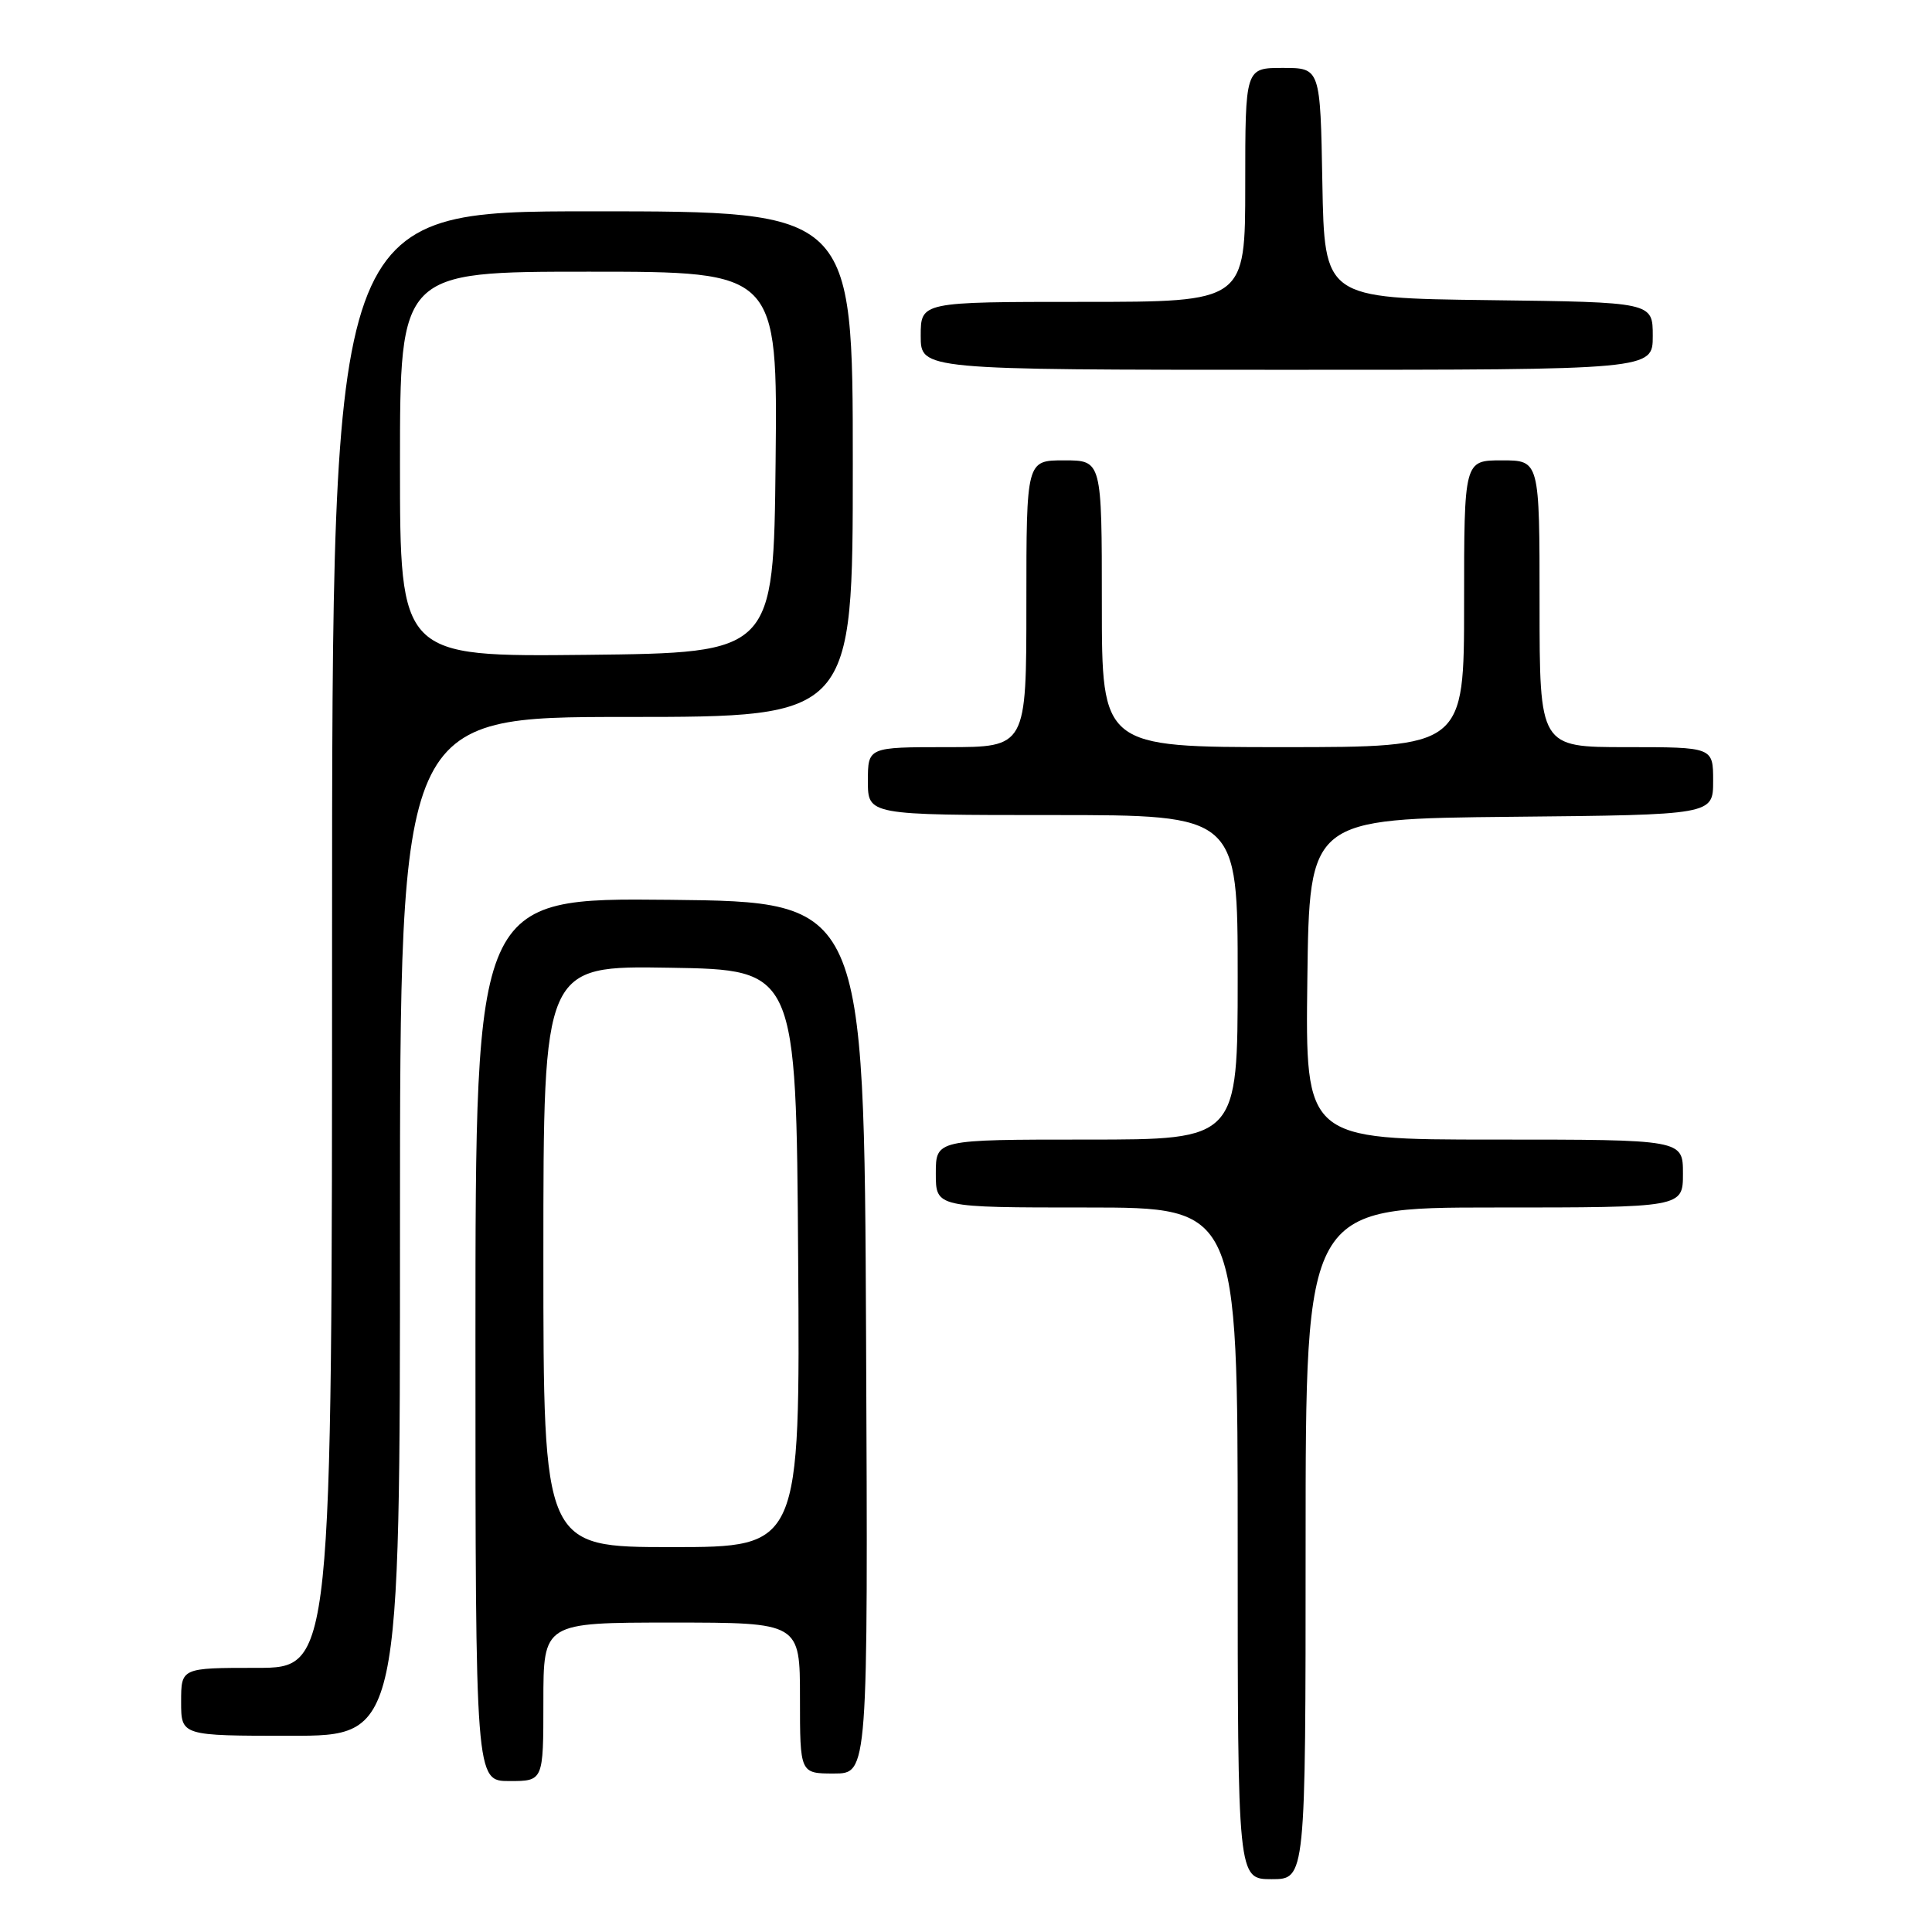 <?xml version="1.0" encoding="UTF-8" standalone="no"?>
<!DOCTYPE svg PUBLIC "-//W3C//DTD SVG 1.1//EN" "http://www.w3.org/Graphics/SVG/1.1/DTD/svg11.dtd" >
<svg xmlns="http://www.w3.org/2000/svg" xmlns:xlink="http://www.w3.org/1999/xlink" version="1.1" viewBox="0 0 256 256">
 <g >
 <path fill="currentColor"
d=" M 173.00 204.50 C 173.00 160.00 173.00 160.00 198.00 160.00 C 223.00 160.00 223.00 160.00 223.00 155.50 C 223.00 151.00 223.00 151.00 197.98 151.00 C 172.96 151.00 172.96 151.00 173.23 129.75 C 173.50 108.50 173.50 108.50 200.25 108.23 C 227.00 107.97 227.00 107.97 227.00 103.48 C 227.00 99.00 227.00 99.00 215.50 99.00 C 204.00 99.00 204.00 99.00 204.00 80.00 C 204.00 61.00 204.00 61.00 199.00 61.00 C 194.00 61.00 194.00 61.00 194.00 80.00 C 194.00 99.00 194.00 99.00 170.00 99.00 C 146.00 99.00 146.00 99.00 146.00 80.00 C 146.00 61.00 146.00 61.00 141.00 61.00 C 136.00 61.00 136.00 61.00 136.00 80.00 C 136.00 99.00 136.00 99.00 125.50 99.00 C 115.00 99.00 115.00 99.00 115.00 103.50 C 115.00 108.00 115.00 108.00 139.50 108.00 C 164.00 108.00 164.00 108.00 164.00 129.50 C 164.00 151.00 164.00 151.00 144.00 151.00 C 124.00 151.00 124.00 151.00 124.00 155.50 C 124.00 160.00 124.00 160.00 144.00 160.00 C 164.00 160.00 164.00 160.00 164.00 204.50 C 164.00 249.00 164.00 249.00 168.50 249.00 C 173.00 249.00 173.00 249.00 173.00 204.50 Z  M 72.00 225.50 C 72.00 215.00 72.00 215.00 89.00 215.00 C 106.00 215.00 106.00 215.00 106.00 225.00 C 106.00 235.00 106.00 235.00 110.51 235.00 C 115.02 235.00 115.02 235.00 114.76 177.25 C 114.50 119.50 114.50 119.50 88.75 119.23 C 63.00 118.97 63.00 118.97 63.00 177.48 C 63.00 236.00 63.00 236.00 67.50 236.00 C 72.00 236.00 72.00 236.00 72.00 225.50 Z  M 53.00 162.50 C 53.00 95.00 53.00 95.00 83.00 95.00 C 113.00 95.00 113.00 95.00 113.00 61.50 C 113.00 28.00 113.00 28.00 78.50 28.00 C 44.00 28.00 44.00 28.00 44.00 124.50 C 44.00 221.00 44.00 221.00 34.00 221.00 C 24.00 221.00 24.00 221.00 24.00 225.50 C 24.00 230.00 24.00 230.00 38.50 230.00 C 53.00 230.00 53.00 230.00 53.00 162.50 Z  M 219.00 44.52 C 219.00 40.04 219.00 40.04 197.25 39.77 C 175.50 39.50 175.50 39.50 175.22 24.25 C 174.95 9.00 174.95 9.00 169.97 9.00 C 165.00 9.00 165.00 9.00 165.00 24.50 C 165.00 40.00 165.00 40.00 143.50 40.00 C 122.00 40.00 122.00 40.00 122.00 44.50 C 122.00 49.00 122.00 49.00 170.50 49.00 C 219.00 49.00 219.00 49.00 219.00 44.52 Z  M 72.00 166.48 C 72.00 127.95 72.00 127.95 88.75 128.23 C 105.50 128.50 105.50 128.50 105.76 166.75 C 106.02 205.00 106.02 205.00 89.01 205.00 C 72.00 205.00 72.00 205.00 72.00 166.48 Z  M 53.00 61.52 C 53.00 36.00 53.00 36.00 78.02 36.00 C 103.03 36.00 103.03 36.00 102.77 61.25 C 102.50 86.50 102.50 86.50 77.75 86.77 C 53.00 87.03 53.00 87.03 53.00 61.52 Z "/>
</g>
</svg>